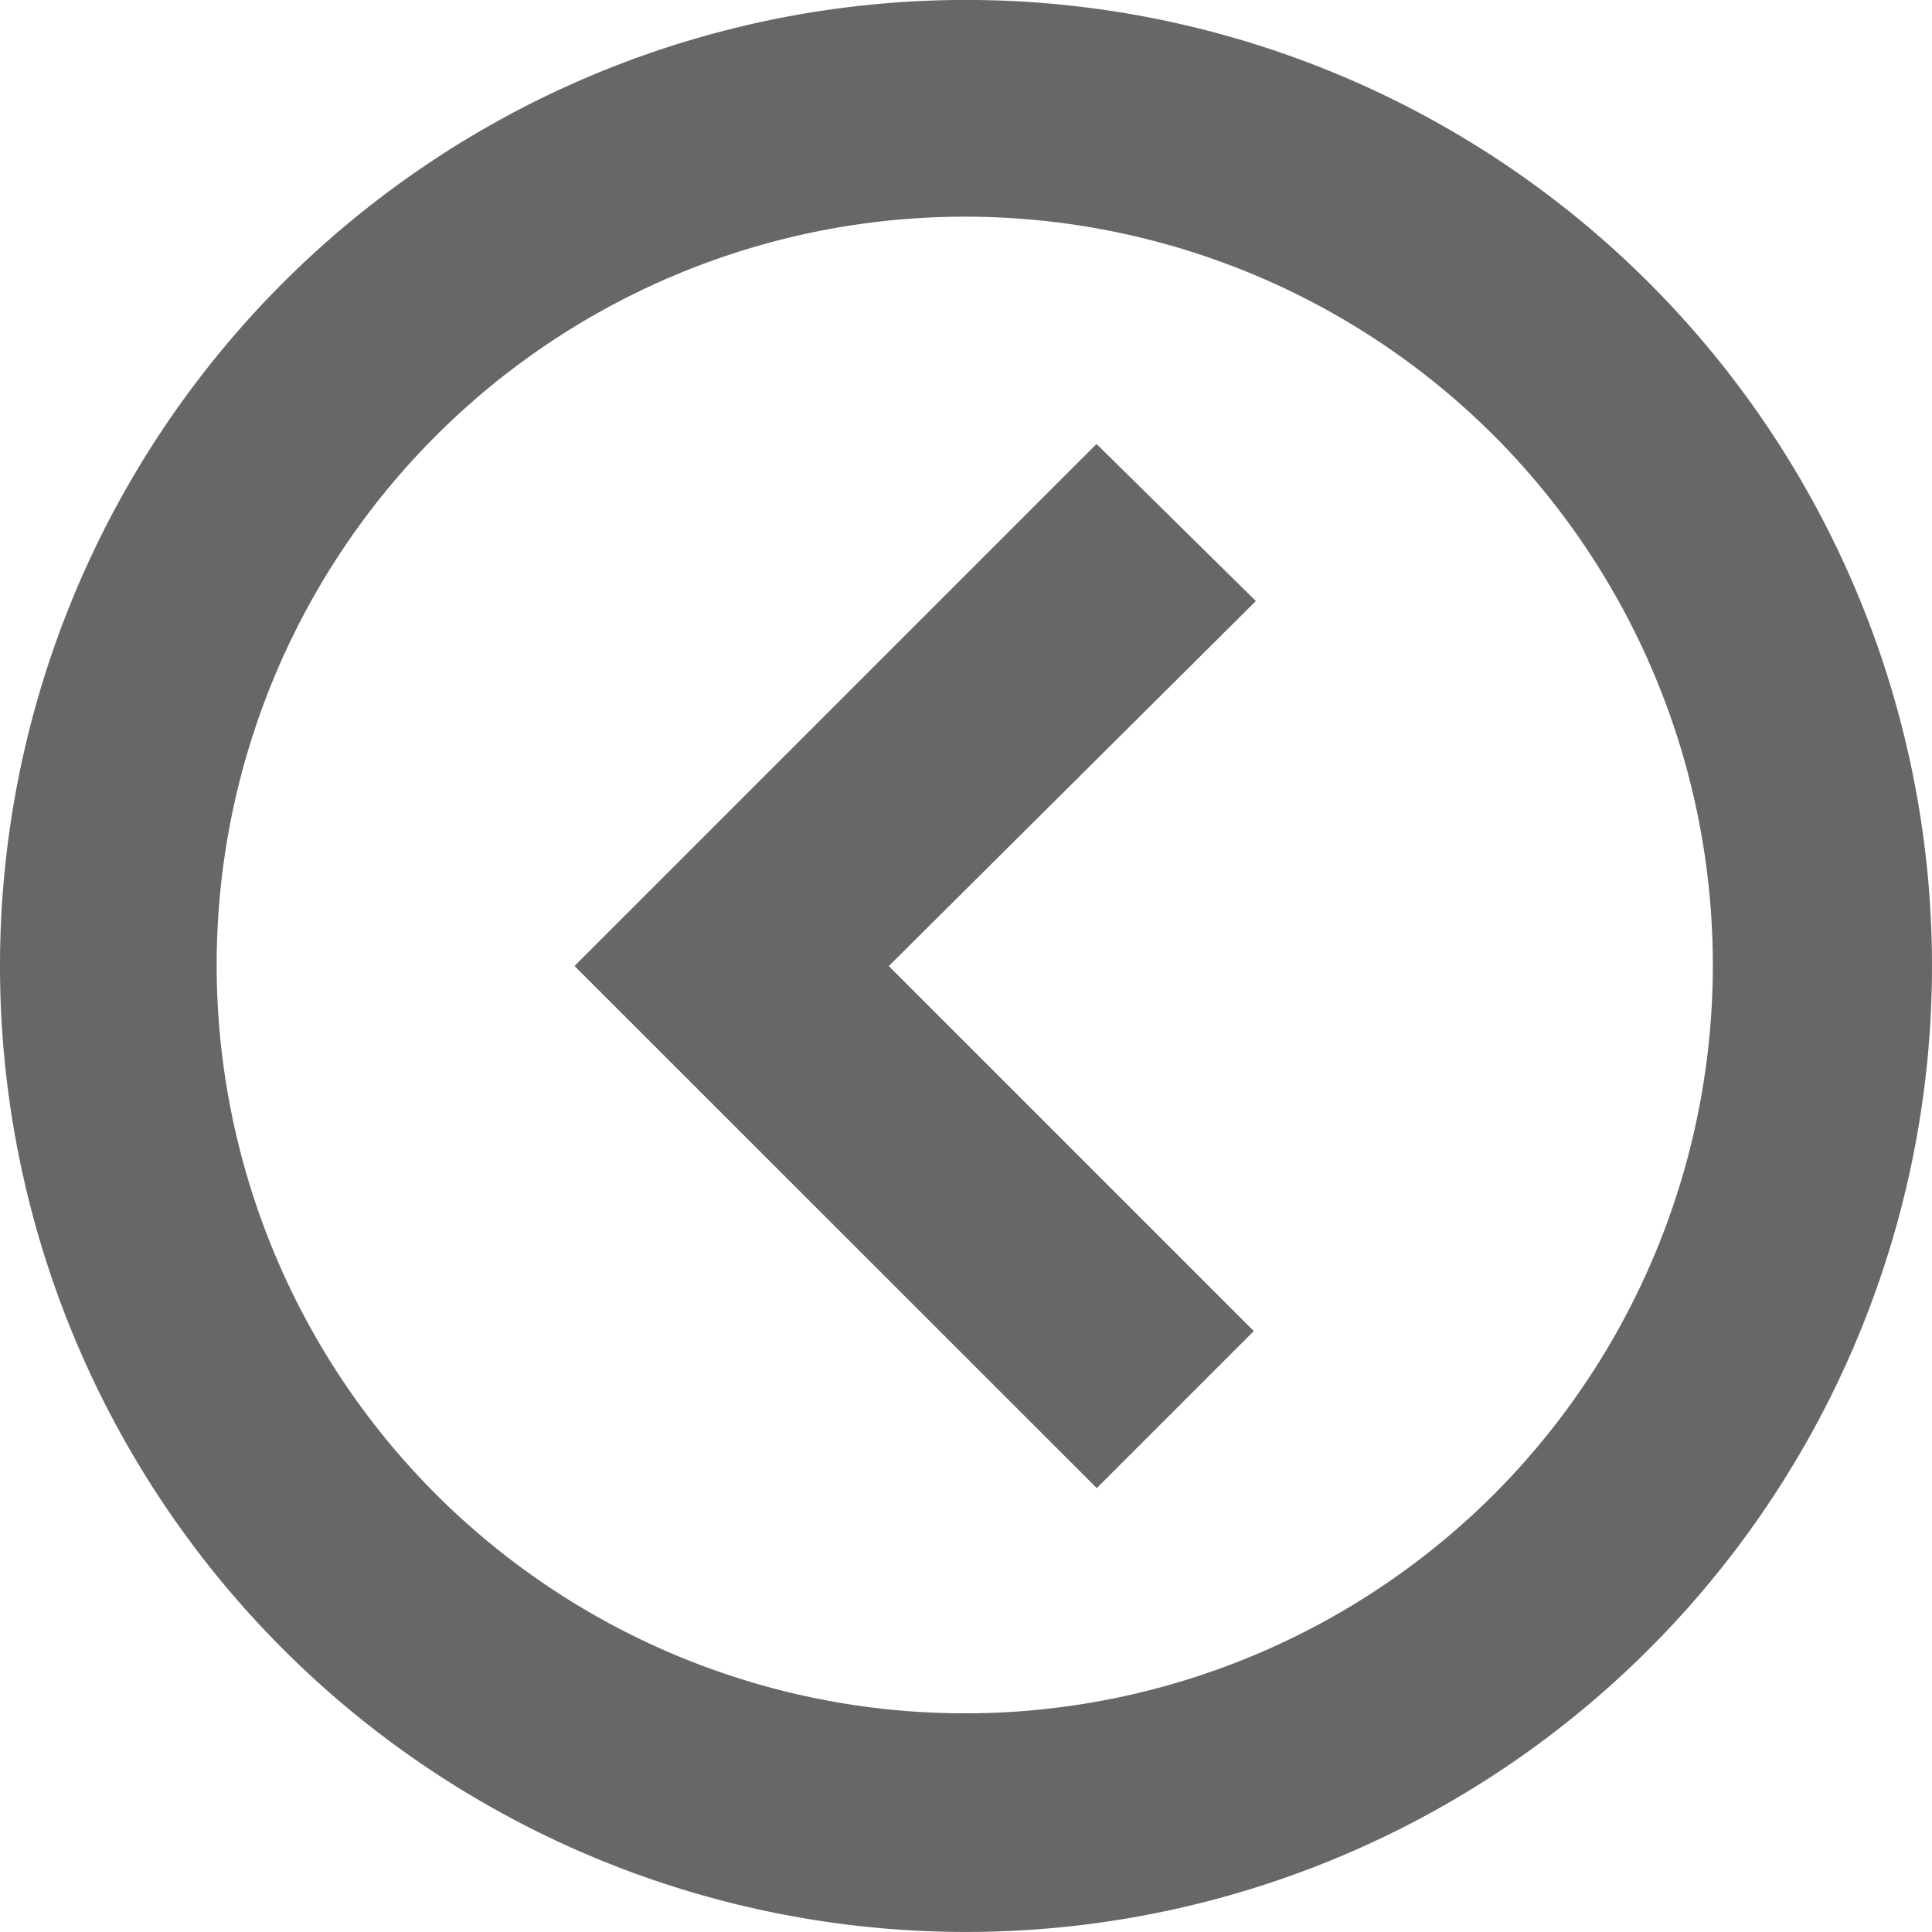 <svg xmlns="http://www.w3.org/2000/svg" viewBox="0 0 30 30">
  <defs>
    <style>
      .cls-1 {
        fill: #676767;
      }
    </style>
  </defs>
  <path id="Path_861" data-name="Path 861" class="cls-1" d="M4.418,4.418a15,15,0,1,0,21.214,0A15,15,0,0,0,4.418,4.418ZM23.226,23.226a11.62,11.62,0,1,1,0-16.433A11.638,11.638,0,0,1,23.226,23.226Zm-3.7-13.868-5.7,5.668,5.668,5.668-2.438,2.438L8.946,15.025l2.438-2.438,5.668-5.668Z" transform="translate(-0.025 -0.025)"/>
</svg>
